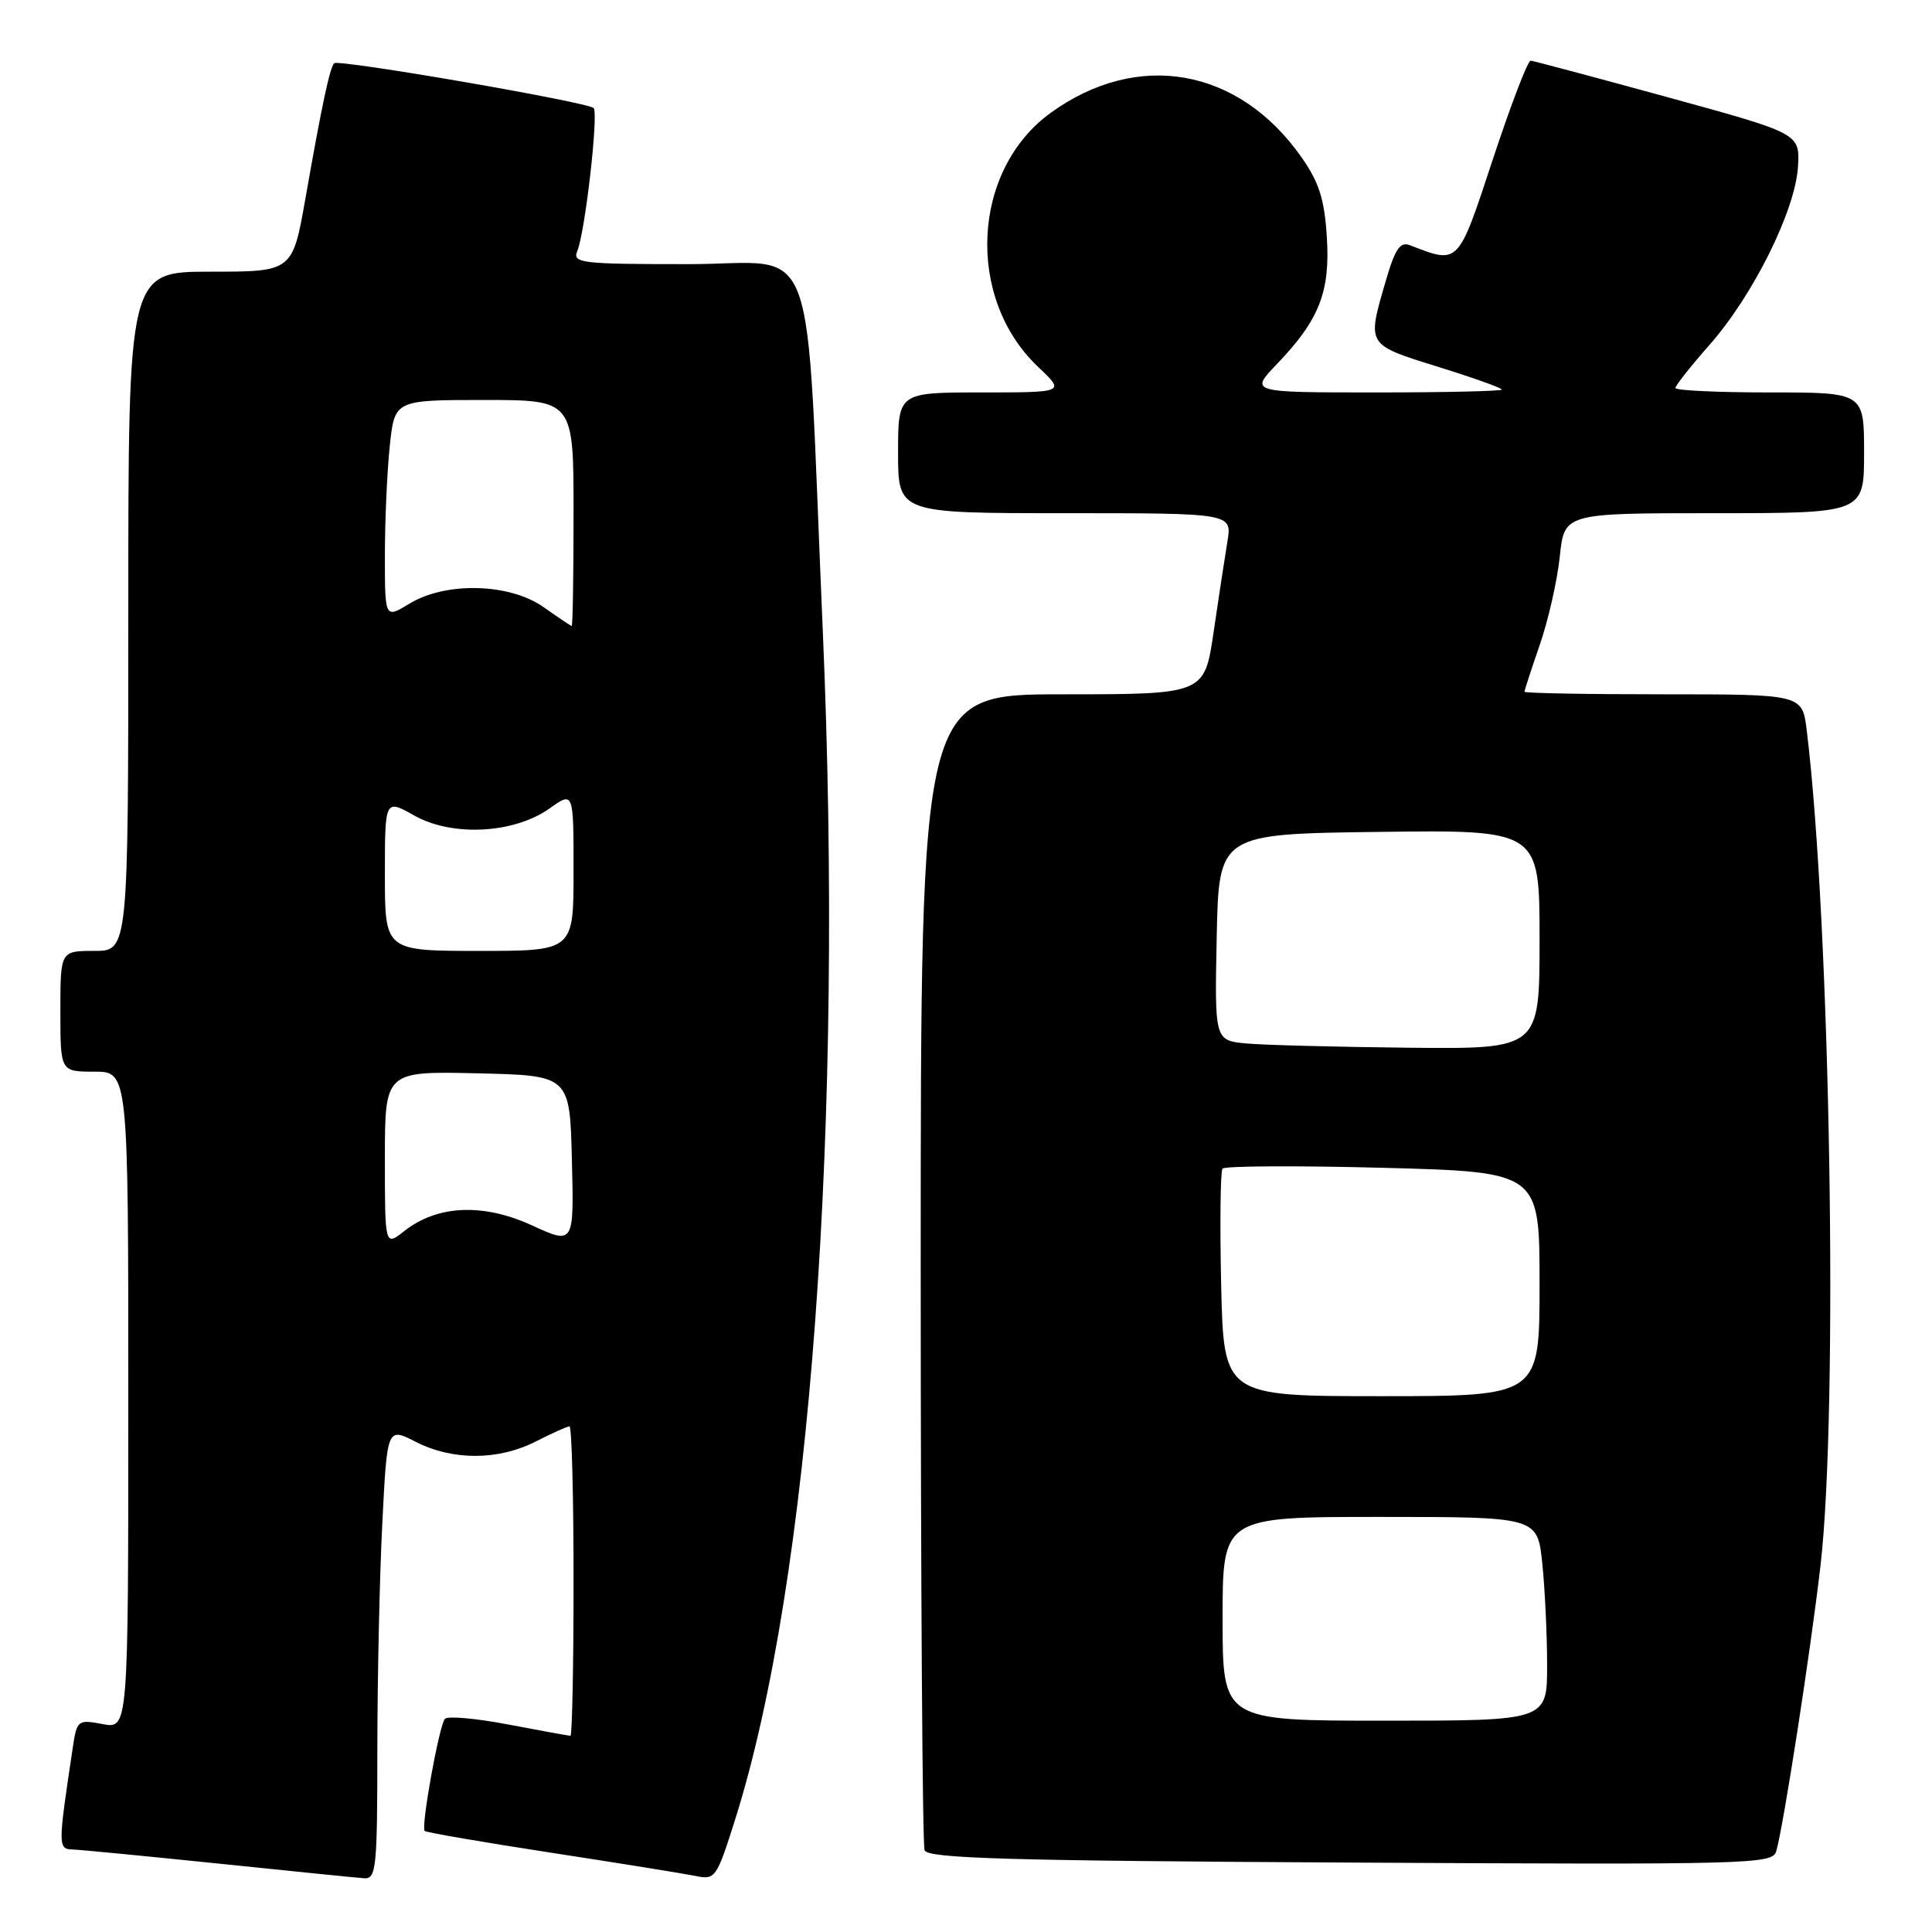 <?xml version="1.0" encoding="UTF-8" standalone="no"?>
<!DOCTYPE svg PUBLIC "-//W3C//DTD SVG 1.1//EN" "http://www.w3.org/Graphics/SVG/1.1/DTD/svg11.dtd" >
<svg xmlns="http://www.w3.org/2000/svg" xmlns:xlink="http://www.w3.org/1999/xlink" version="1.1" viewBox="0 0 256 256">
 <g >
 <path fill="currentColor"
d=" M 50.00 231.75 C 50.01 222.26 50.30 208.79 50.66 201.81 C 51.30 189.11 51.30 189.11 55.11 191.06 C 60.00 193.55 66.04 193.53 71.00 191.00 C 73.16 189.90 75.16 189.00 75.46 189.00 C 75.76 189.00 76.00 198.22 76.00 209.50 C 76.00 220.78 75.81 230.00 75.59 230.00 C 75.36 230.00 71.67 229.33 67.38 228.51 C 63.09 227.69 59.30 227.35 58.95 227.76 C 58.18 228.66 55.76 242.09 56.27 242.61 C 56.47 242.81 64.03 244.11 73.07 245.50 C 82.11 246.89 90.71 248.28 92.19 248.58 C 94.78 249.11 94.96 248.85 97.41 241.09 C 107.39 209.51 111.85 148.93 109.02 83.50 C 106.68 29.42 108.73 35.00 91.26 35.00 C 76.92 35.00 75.84 34.87 76.50 33.25 C 77.54 30.71 79.33 15.00 78.66 14.32 C 77.86 13.52 44.85 7.82 44.28 8.38 C 43.70 8.97 42.64 13.94 40.48 26.25 C 38.76 36.00 38.76 36.00 27.88 36.00 C 17.00 36.00 17.00 36.00 17.00 81.00 C 17.00 126.00 17.00 126.00 12.50 126.00 C 8.00 126.00 8.00 126.00 8.00 134.00 C 8.00 142.00 8.00 142.00 12.50 142.00 C 17.00 142.00 17.00 142.00 17.00 185.55 C 17.00 229.09 17.00 229.09 13.60 228.45 C 10.29 227.83 10.19 227.91 9.63 231.66 C 7.67 244.69 7.67 245.00 9.64 245.07 C 10.66 245.10 19.38 245.95 29.00 246.94 C 38.62 247.94 47.29 248.81 48.25 248.88 C 49.85 248.99 50.00 247.56 50.00 231.75 Z  M 235.36 245.30 C 236.30 242.11 239.91 218.83 241.22 207.50 C 243.61 186.96 242.54 122.39 239.40 96.75 C 238.81 92.00 238.81 92.00 220.41 92.00 C 210.28 92.00 202.00 91.85 202.00 91.66 C 202.00 91.47 202.92 88.66 204.04 85.41 C 205.16 82.16 206.35 76.91 206.68 73.75 C 207.28 68.00 207.28 68.00 227.14 68.00 C 247.00 68.00 247.00 68.00 247.00 60.00 C 247.00 52.00 247.00 52.00 234.50 52.00 C 227.62 52.00 222.00 51.74 222.00 51.41 C 222.00 51.09 224.05 48.50 226.55 45.66 C 232.32 39.11 237.89 27.87 238.24 22.10 C 238.50 17.69 238.50 17.69 221.00 12.89 C 211.38 10.25 203.19 8.07 202.82 8.04 C 202.44 8.02 200.20 13.88 197.82 21.08 C 193.16 35.21 193.35 35.02 186.84 32.50 C 185.52 31.98 184.86 32.95 183.59 37.33 C 181.13 45.79 181.04 45.64 190.50 48.59 C 195.17 50.04 199.00 51.41 199.00 51.62 C 199.00 51.83 191.48 52.00 182.30 52.00 C 165.59 52.00 165.59 52.00 169.19 48.25 C 174.83 42.36 176.28 38.67 175.81 31.36 C 175.49 26.36 174.78 24.15 172.43 20.80 C 164.11 8.97 150.73 6.62 139.21 14.96 C 128.74 22.55 127.91 39.52 137.58 48.64 C 141.14 52.00 141.14 52.00 130.07 52.00 C 119.00 52.00 119.00 52.00 119.00 60.00 C 119.00 68.00 119.00 68.00 141.13 68.00 C 163.26 68.00 163.26 68.00 162.64 71.75 C 162.30 73.81 161.47 79.21 160.81 83.75 C 159.60 92.00 159.60 92.00 140.80 92.00 C 122.00 92.00 122.00 92.00 122.00 167.92 C 122.00 209.67 122.23 244.44 122.51 245.17 C 122.93 246.25 133.51 246.56 178.93 246.80 C 232.08 247.09 234.86 247.02 235.36 245.30 Z  M 51.00 153.54 C 51.00 141.94 51.00 141.94 63.25 142.22 C 75.50 142.50 75.50 142.50 75.78 153.71 C 76.06 164.92 76.06 164.92 70.47 162.36 C 64.00 159.40 57.96 159.67 53.57 163.12 C 51.00 165.15 51.00 165.15 51.00 153.54 Z  M 51.00 115.94 C 51.00 105.87 51.00 105.87 54.91 108.07 C 59.94 110.90 68.14 110.46 72.84 107.11 C 76.00 104.86 76.00 104.86 76.00 115.43 C 76.00 126.00 76.00 126.00 63.50 126.00 C 51.00 126.00 51.00 126.00 51.00 115.94 Z  M 72.03 80.45 C 67.52 77.27 59.08 77.05 54.25 79.99 C 51.00 81.97 51.00 81.97 51.00 73.63 C 51.00 69.05 51.29 62.53 51.64 59.15 C 52.28 53.00 52.28 53.00 64.14 53.00 C 76.00 53.00 76.00 53.00 76.00 68.00 C 76.00 76.25 75.89 82.98 75.75 82.95 C 75.61 82.92 73.94 81.80 72.03 80.45 Z  M 162.00 214.50 C 162.00 201.00 162.00 201.00 182.86 201.00 C 203.72 201.00 203.72 201.00 204.36 207.15 C 204.71 210.53 205.00 216.60 205.00 220.65 C 205.00 228.00 205.00 228.00 183.50 228.00 C 162.00 228.00 162.00 228.00 162.00 214.50 Z  M 161.81 170.25 C 161.63 162.14 161.71 155.21 161.99 154.85 C 162.27 154.49 171.84 154.44 183.25 154.74 C 204.00 155.29 204.00 155.29 204.00 170.14 C 204.00 185.00 204.00 185.00 183.07 185.00 C 162.15 185.00 162.15 185.00 161.81 170.25 Z  M 165.22 138.27 C 160.94 137.88 160.94 137.88 161.22 124.19 C 161.50 110.50 161.50 110.50 182.75 110.23 C 204.00 109.96 204.00 109.96 204.00 124.48 C 204.00 139.00 204.00 139.00 186.75 138.83 C 177.26 138.73 167.57 138.48 165.22 138.27 Z "/>
</g>
</svg>